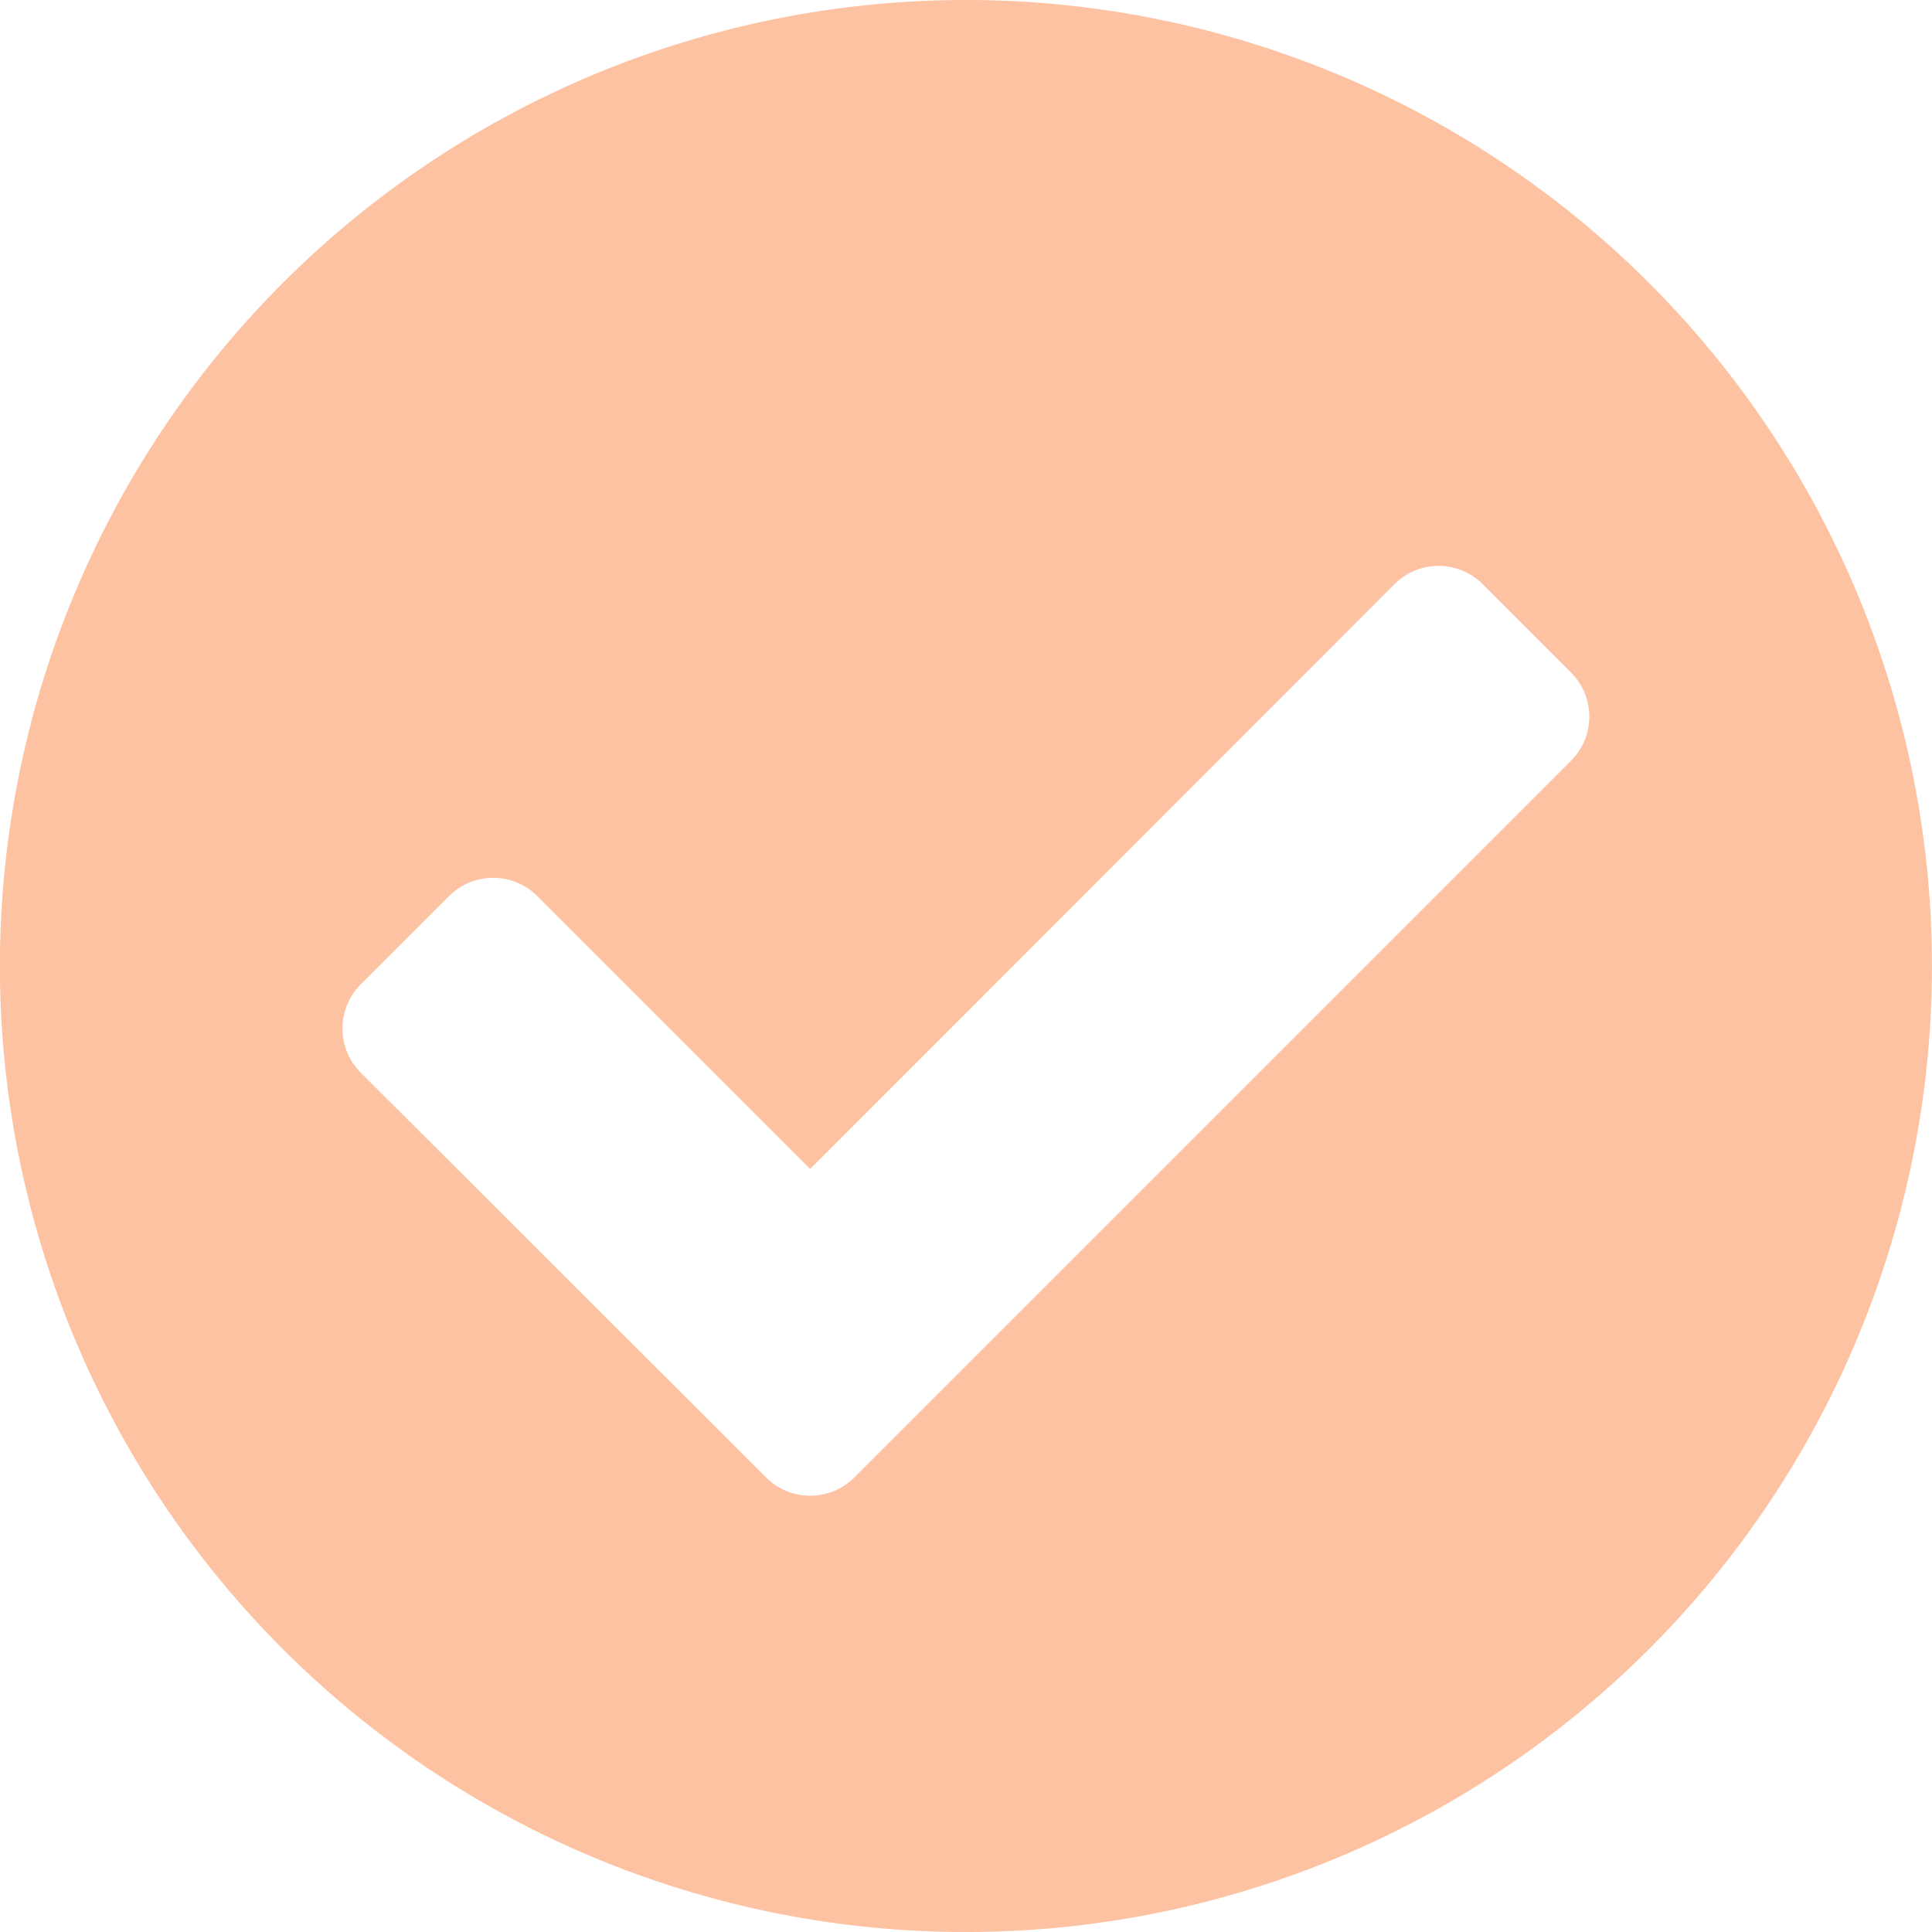 <svg xmlns="http://www.w3.org/2000/svg" width="70.039" height="70.039" viewBox="0 0 70.039 70.039"><defs><style>.a{fill:#fdc2a1;}</style></defs><path class="a" d="M70.6,35.582A35.02,35.02,0,1,1,35.582.563,35.019,35.019,0,0,1,70.6,35.582ZM31.531,54.125,57.514,28.142a2.259,2.259,0,0,0,0-3.2l-3.2-3.2a2.259,2.259,0,0,0-3.2,0L29.934,42.942l-9.893-9.893a2.26,2.26,0,0,0-3.2,0l-3.2,3.2a2.259,2.259,0,0,0,0,3.2L28.336,54.124A2.259,2.259,0,0,0,31.531,54.125Z" transform="translate(-0.563 -0.563)"/></svg>